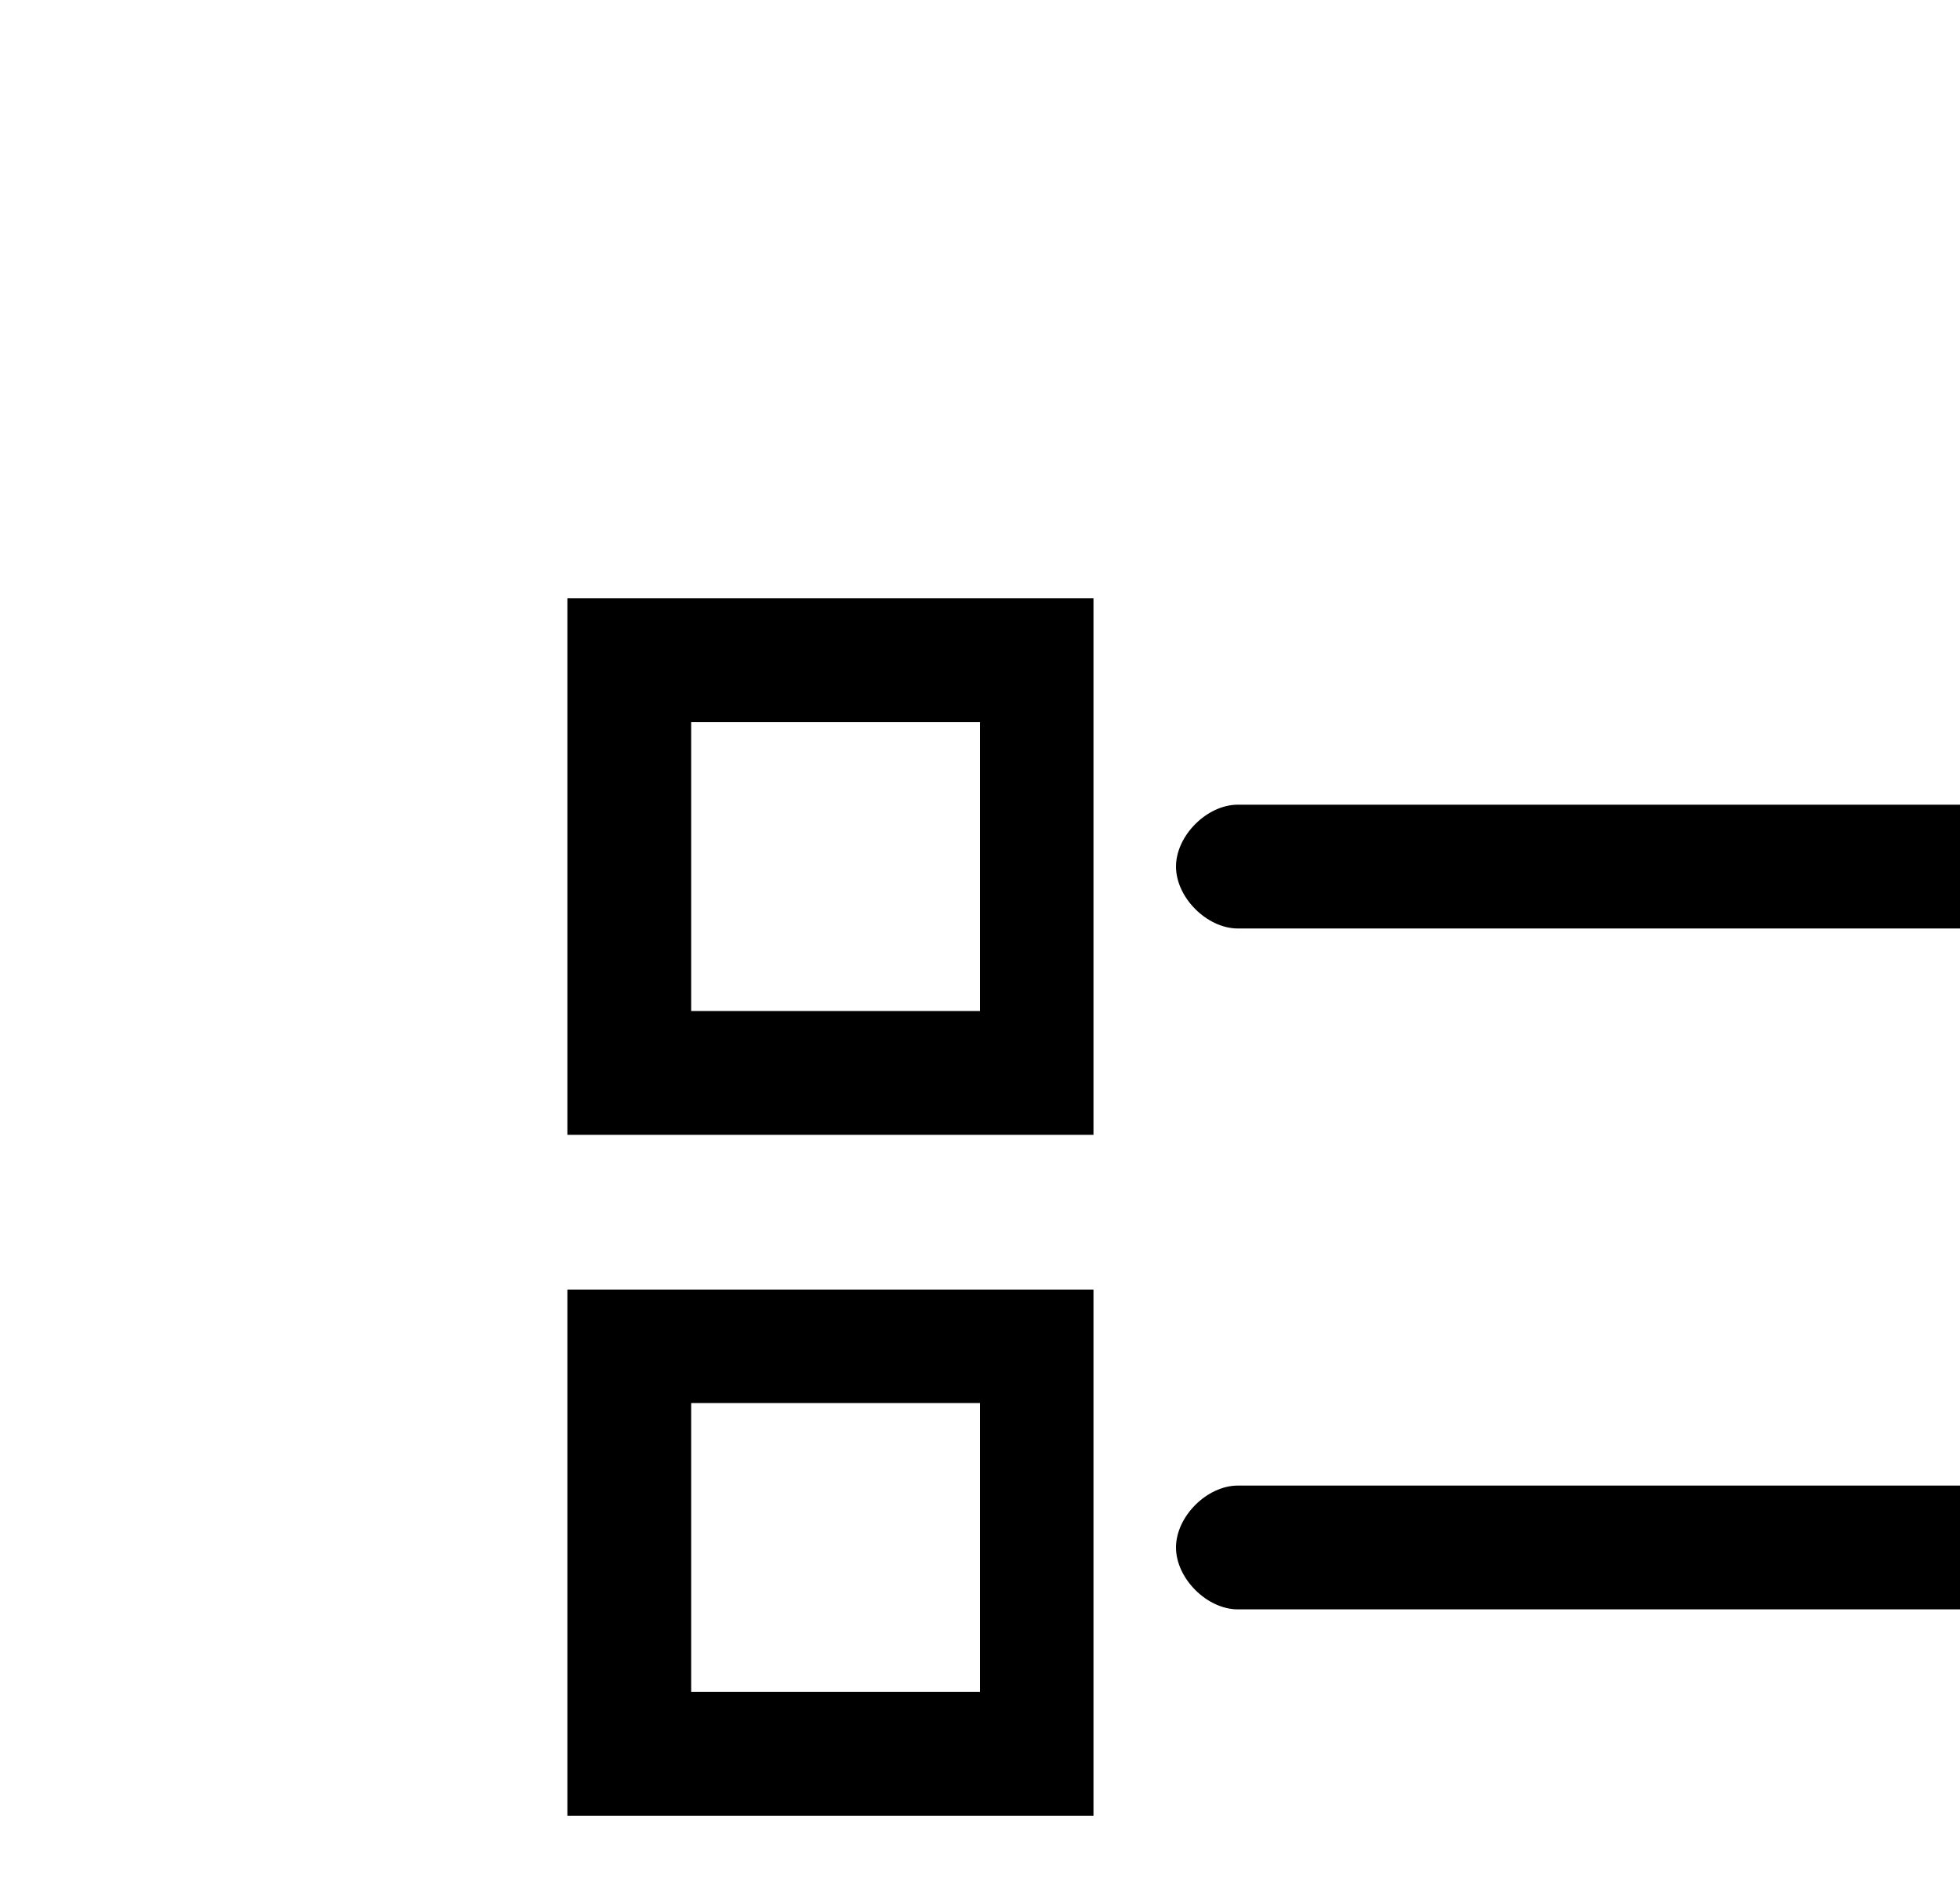 <?xml version="1.0" encoding="utf-8"?>
<!-- Generator: Adobe Illustrator 20.1.0, SVG Export Plug-In . SVG Version: 6.00 Build 0)  -->
<svg version="1.1" id="Layer_1" xmlns="http://www.w3.org/2000/svg" xmlns:xlink="http://www.w3.org/1999/xlink" x="0px" y="0px"
	 width="19px" height="18.3px" viewBox="0 0 19 18.3" enable-background="new 0 0 19 18.3" xml:space="preserve">
<g id="Layer_1_1_">
</g>
<g id="Layer_5" display="none">
	<rect x="-451.4" y="-466.5" display="inline" fill="#333333" width="3016" height="1758"/>
</g>
<g id="Layer_4">
</g>
<g id="Layer_3">
</g>
<g id="Layer_2">
	<g>
		<g>
			<path d="M10.6,11H5.5V5.8h5.1V11z M6.7,9.8h2.8V7H6.7V9.8z"/>
		</g>
		<g>
			<path d="M23.9,9H12c-0.3,0-0.6-0.3-0.6-0.6s0.3-0.6,0.6-0.6h11.9c0.3,0,0.6,0.3,0.6,0.6C24.5,8.7,24.2,9,23.9,9z"/>
		</g>
		<g>
			<path d="M10.6,17.6H5.5v-5.1h5.1V17.6z M6.7,16.4h2.8v-2.8H6.7V16.4z"/>
		</g>
		<g>
			<path d="M23.9,15.6H12c-0.3,0-0.6-0.3-0.6-0.6c0-0.3,0.3-0.6,0.6-0.6h11.9c0.3,0,0.6,0.3,0.6,0.6S24.2,15.6,23.9,15.6z"/>
		</g>
		<g>
			<path d="M10.6,24.2H5.5V19h5.1V24.2z M6.7,23h2.8v-2.8H6.7V23z"/>
		</g>
		<g>
			<path d="M23.9,22.2H12c-0.3,0-0.6-0.3-0.6-0.6c0-0.3,0.3-0.6,0.6-0.6h11.9c0.3,0,0.6,0.3,0.6,0.6C24.5,21.9,24.2,22.2,23.9,22.2z
				"/>
		</g>
	</g>
</g>
</svg>
